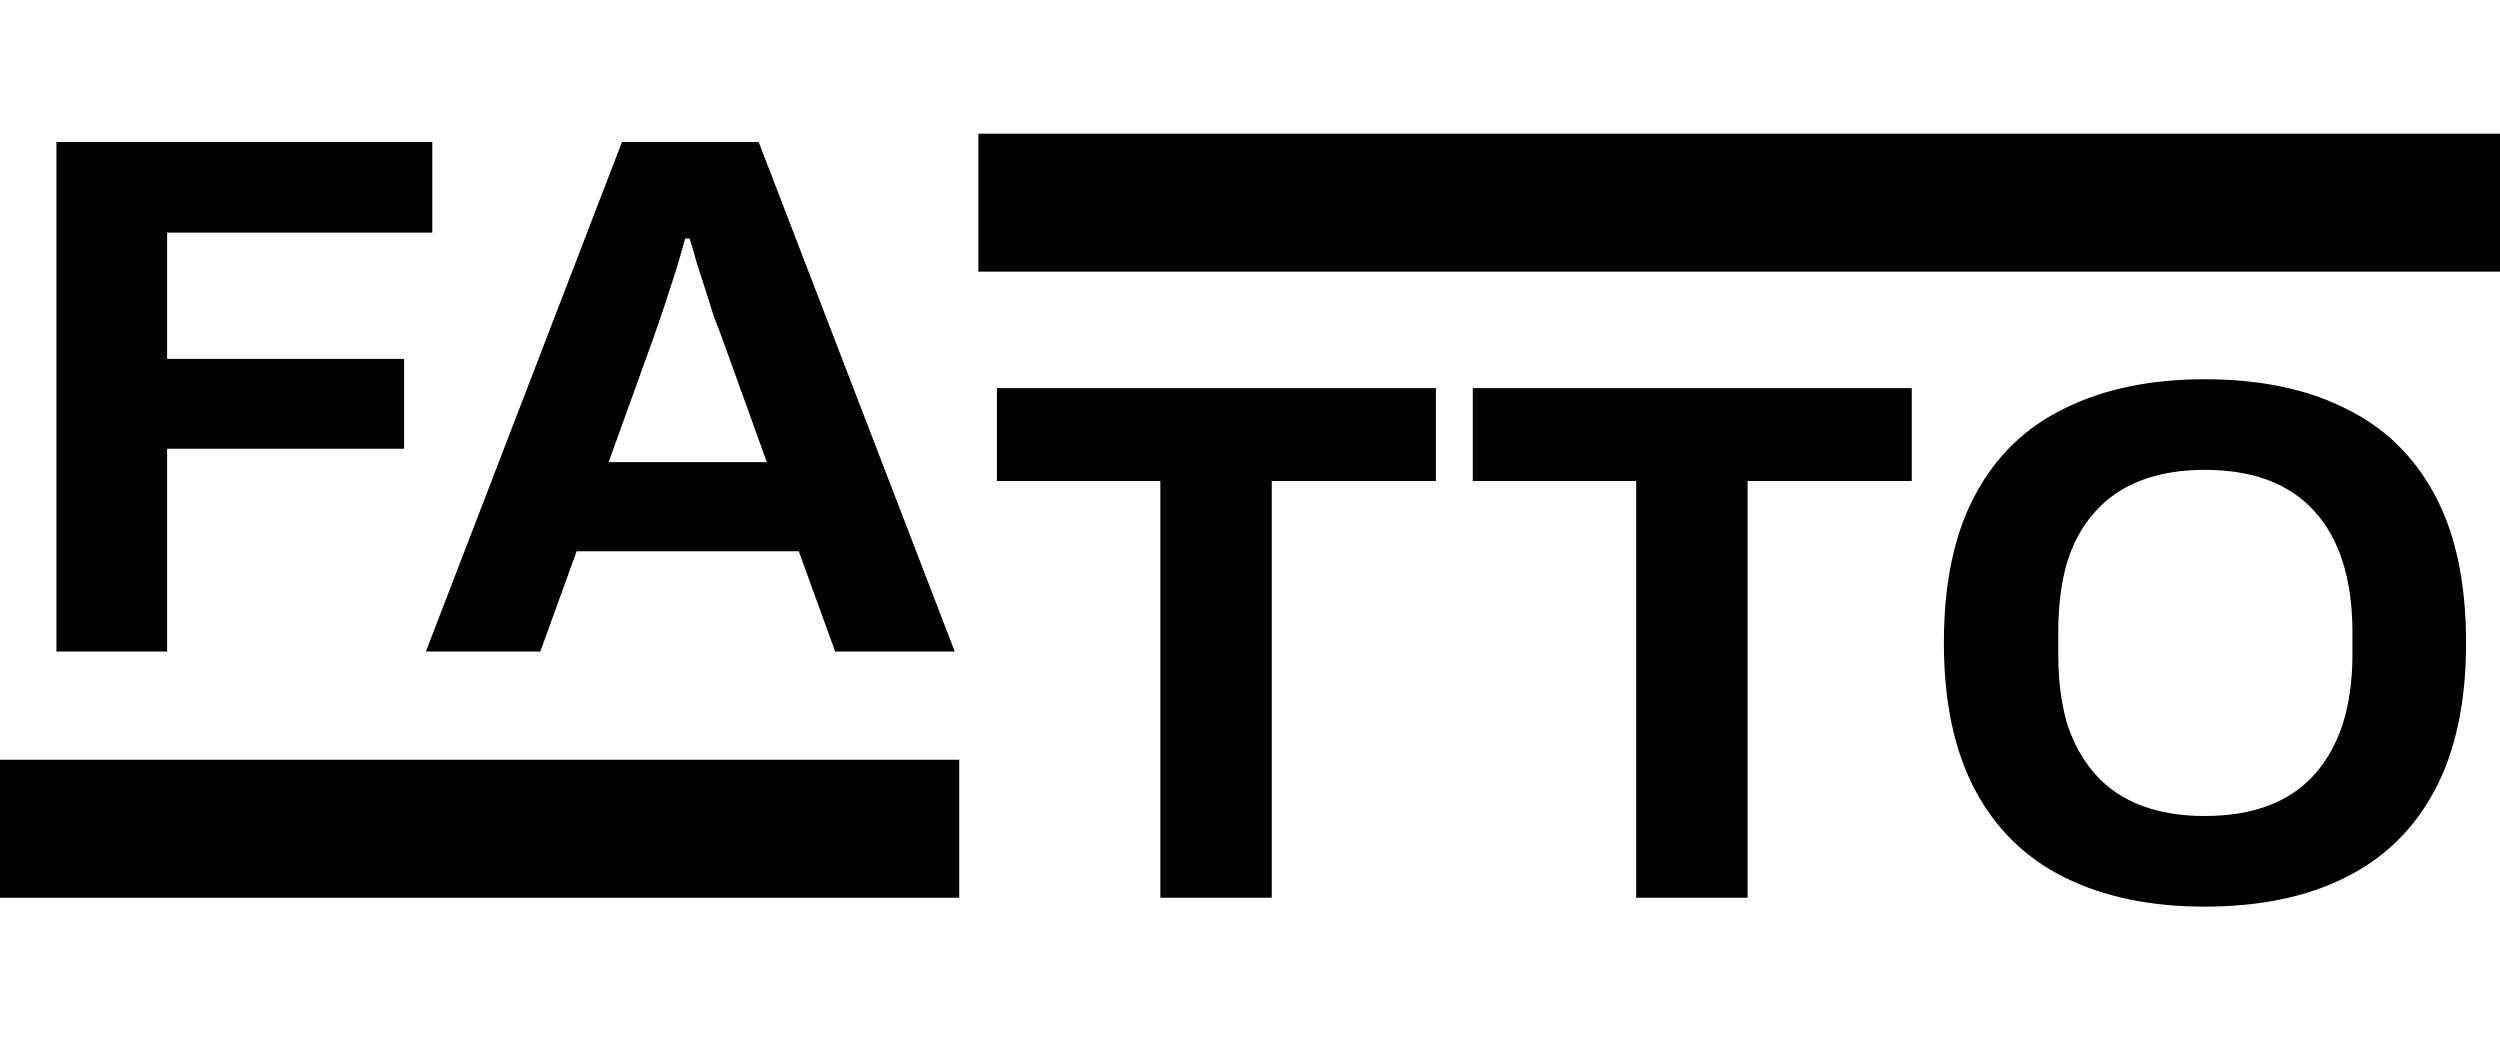 <svg width="1178" height="497" viewBox="0 0 1178 497" fill="none" xmlns="http://www.w3.org/2000/svg">
<path d="M26.6 307V66.9H203.7V109.6H78.75V169.1H190.4V211.45H78.75V307H26.6ZM200.684 307L293.084 66.9H357.484L449.884 307H393.534L376.384 259.75H271.734L254.584 307H200.684ZM286.784 217.75H361.334L339.984 158.6C339.051 156.033 337.884 153 336.484 149.5C335.317 145.767 334.034 141.683 332.634 137.25C331.234 132.817 329.834 128.5 328.434 124.3C327.267 119.867 326.101 115.9 324.934 112.4H322.834C321.667 116.833 320.151 122.083 318.284 128.15C316.417 133.983 314.551 139.7 312.684 145.3C310.817 150.667 309.301 155.1 308.134 158.6L286.784 217.75Z" fill="black"/>
<path d="M546.75 423V226.65H469.75V182.9H676.6V226.65H599.25V423H546.75ZM770.969 423V226.65H693.969V182.9H900.819V226.65H823.469V423H770.969ZM1038.81 427.2C1013.38 427.2 991.442 422.65 973.009 413.55C954.576 404.45 940.459 390.683 930.659 372.25C920.859 353.817 915.959 330.717 915.959 302.95C915.959 274.717 920.859 251.5 930.659 233.3C940.459 214.867 954.576 201.217 973.009 192.35C991.442 183.25 1013.38 178.7 1038.81 178.7C1064.71 178.7 1086.76 183.25 1104.96 192.35C1123.39 201.217 1137.51 214.867 1147.31 233.3C1157.11 251.5 1162.01 274.717 1162.01 302.95C1162.01 330.717 1157.11 353.817 1147.31 372.25C1137.51 390.683 1123.39 404.45 1104.96 413.55C1086.76 422.65 1064.71 427.2 1038.81 427.2ZM1038.81 384.5C1050.24 384.5 1060.28 382.867 1068.91 379.6C1077.54 376.333 1084.78 371.433 1090.61 364.9C1096.44 358.367 1100.88 350.433 1103.91 341.1C1106.94 331.533 1108.46 320.683 1108.46 308.55V297.7C1108.46 285.333 1106.94 274.367 1103.91 264.8C1100.88 255.233 1096.44 247.3 1090.61 241C1084.78 234.467 1077.54 229.567 1068.91 226.3C1060.28 223.033 1050.24 221.4 1038.81 221.4C1027.61 221.4 1017.69 223.033 1009.06 226.3C1000.43 229.567 993.192 234.467 987.359 241C981.526 247.3 977.092 255.233 974.059 264.8C971.259 274.367 969.859 285.333 969.859 297.7V308.55C969.859 320.683 971.259 331.533 974.059 341.1C977.092 350.433 981.526 358.367 987.359 364.9C993.192 371.433 1000.43 376.333 1009.06 379.6C1017.69 382.867 1027.61 384.5 1038.81 384.5Z" fill="black"/>
<rect x="461" y="63" width="717" height="65" fill="black"/>
<rect y="358" width="452" height="65" fill="black"/>
</svg>

